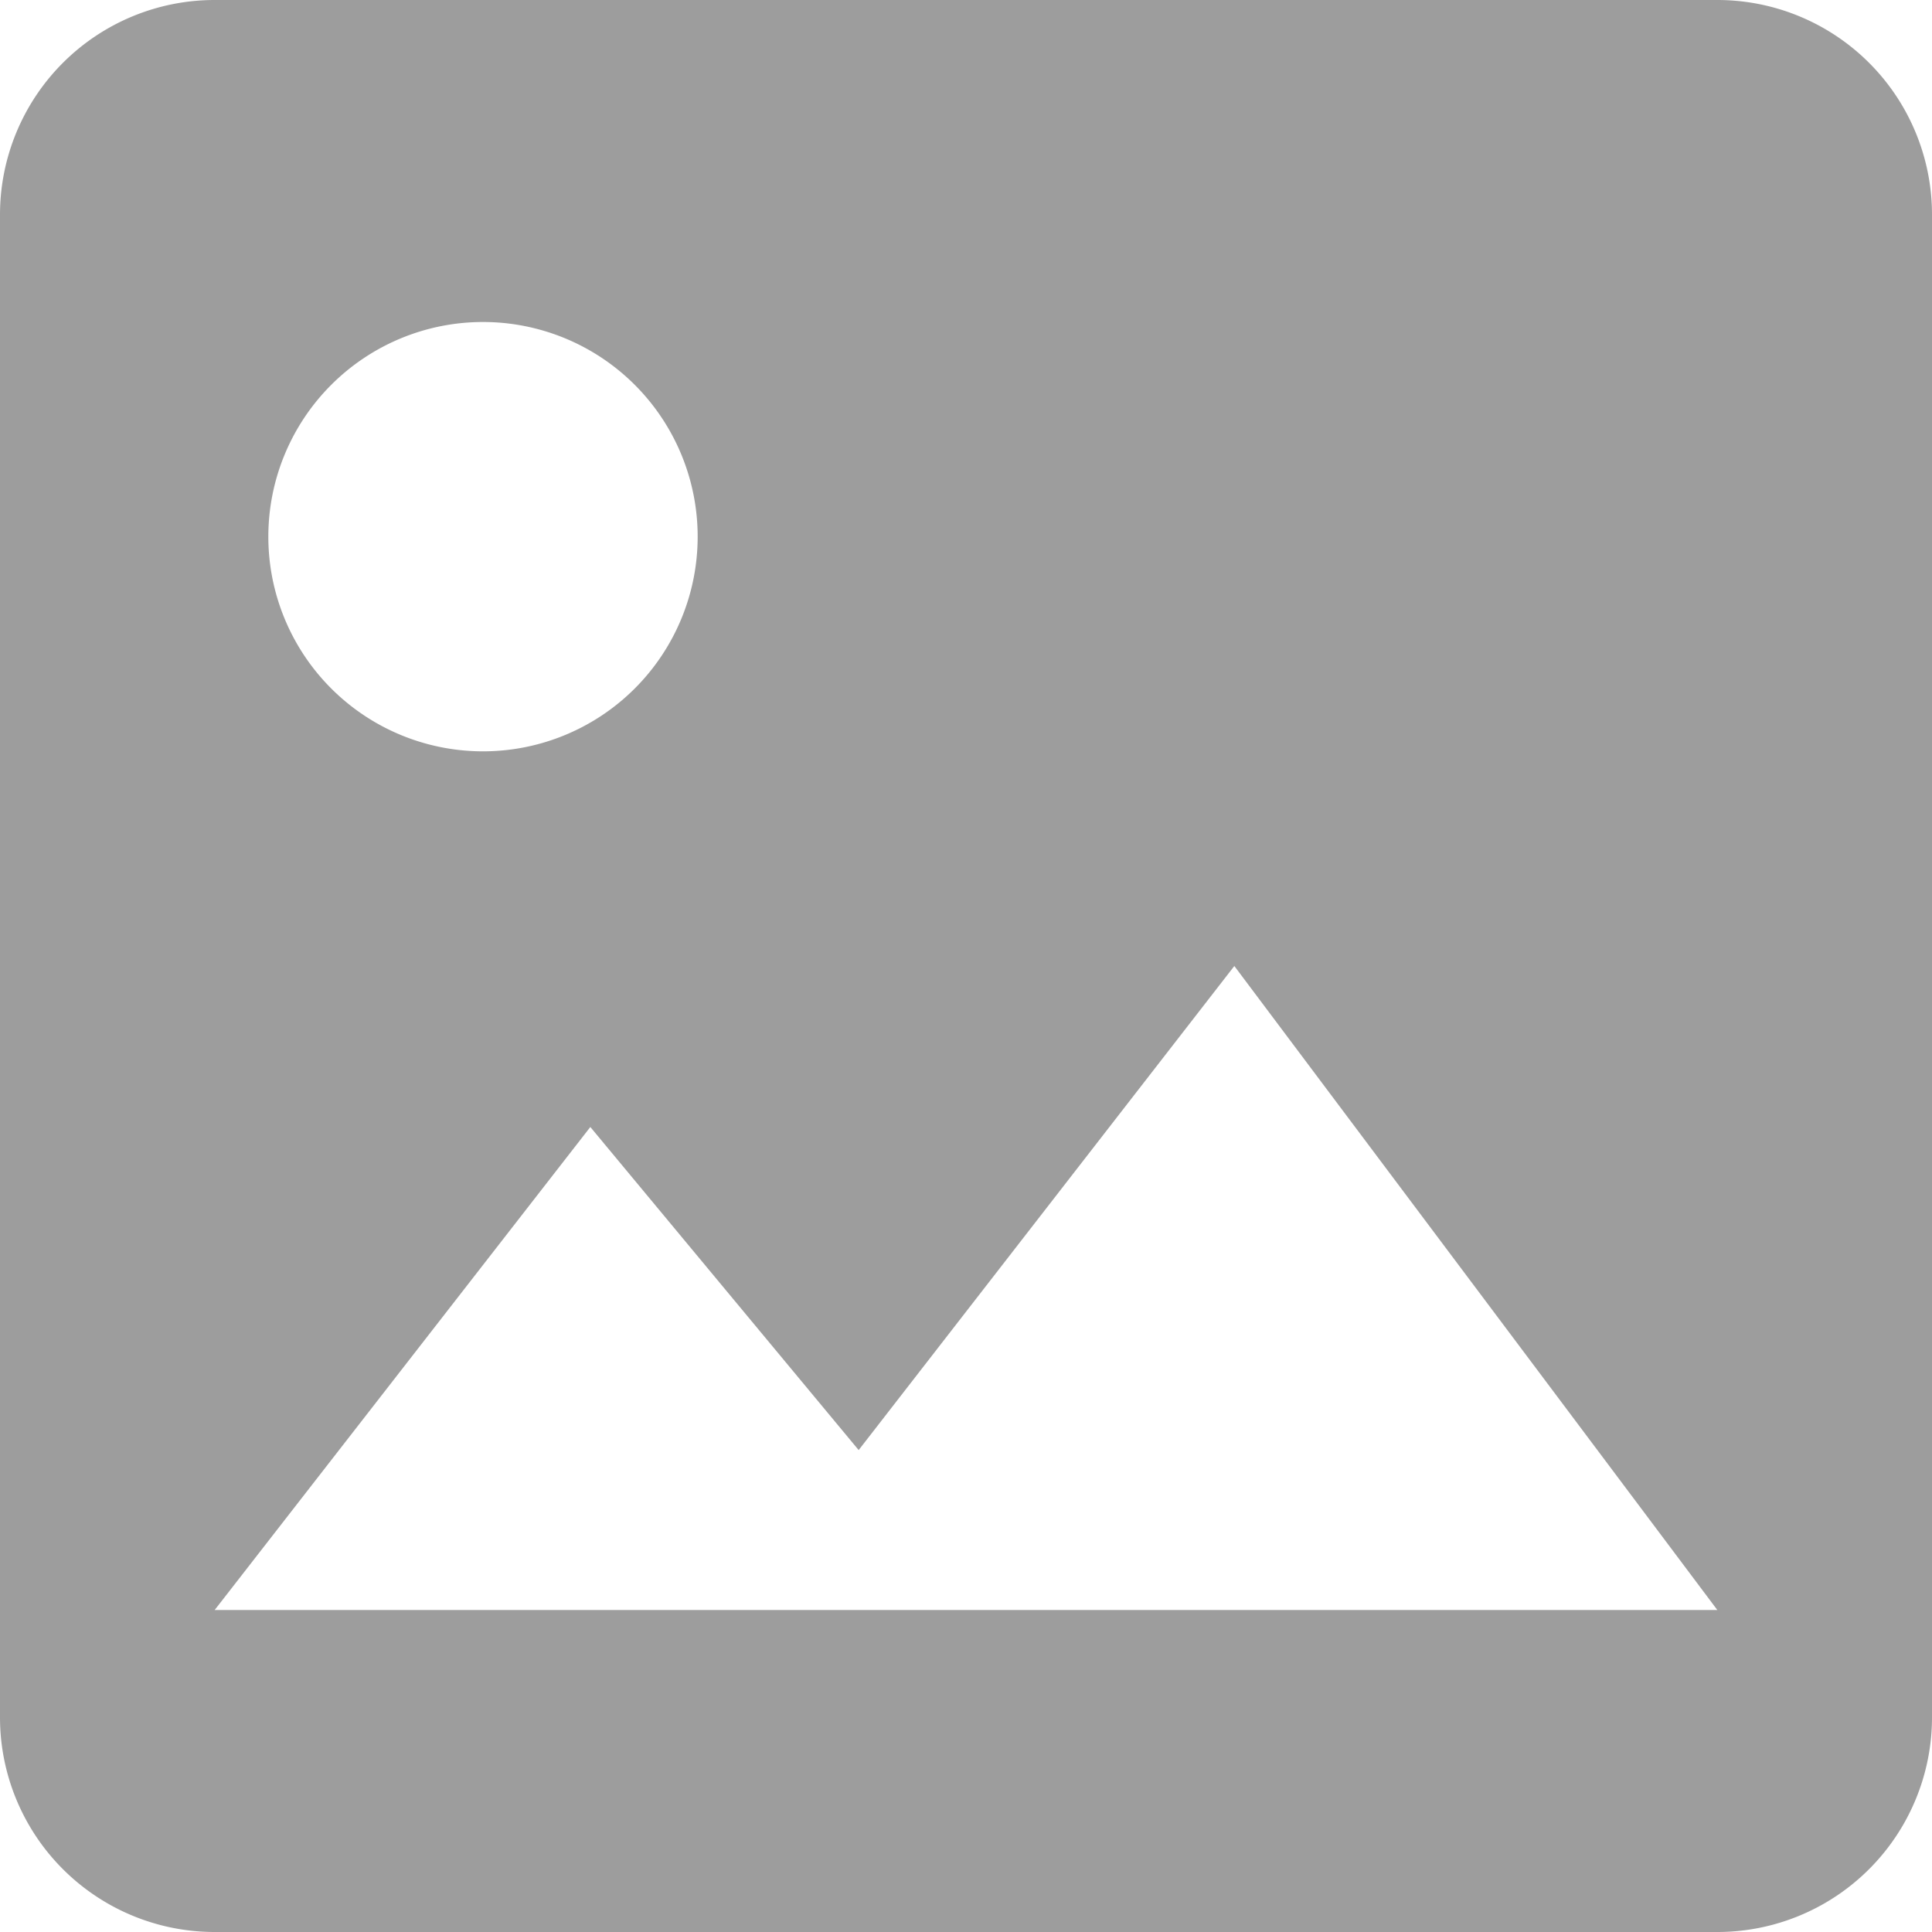 <svg xmlns="http://www.w3.org/2000/svg" width="18" height="18" viewBox="0 0 18 18">
  <path id="Image" d="M16,18H2a2,2,0,0,1-2-2V2A2,2,0,0,1,2,0H16a2,2,0,0,1,2,2V16A2,2,0,0,1,16,18ZM5.5,10.5,2,15H16L11.5,9,8,13.51,5.5,10.5h0ZM4.5,3a2,2,0,1,0,2,2A2,2,0,0,0,4.5,3Z" fill="#9d9d9d"/>
</svg>

